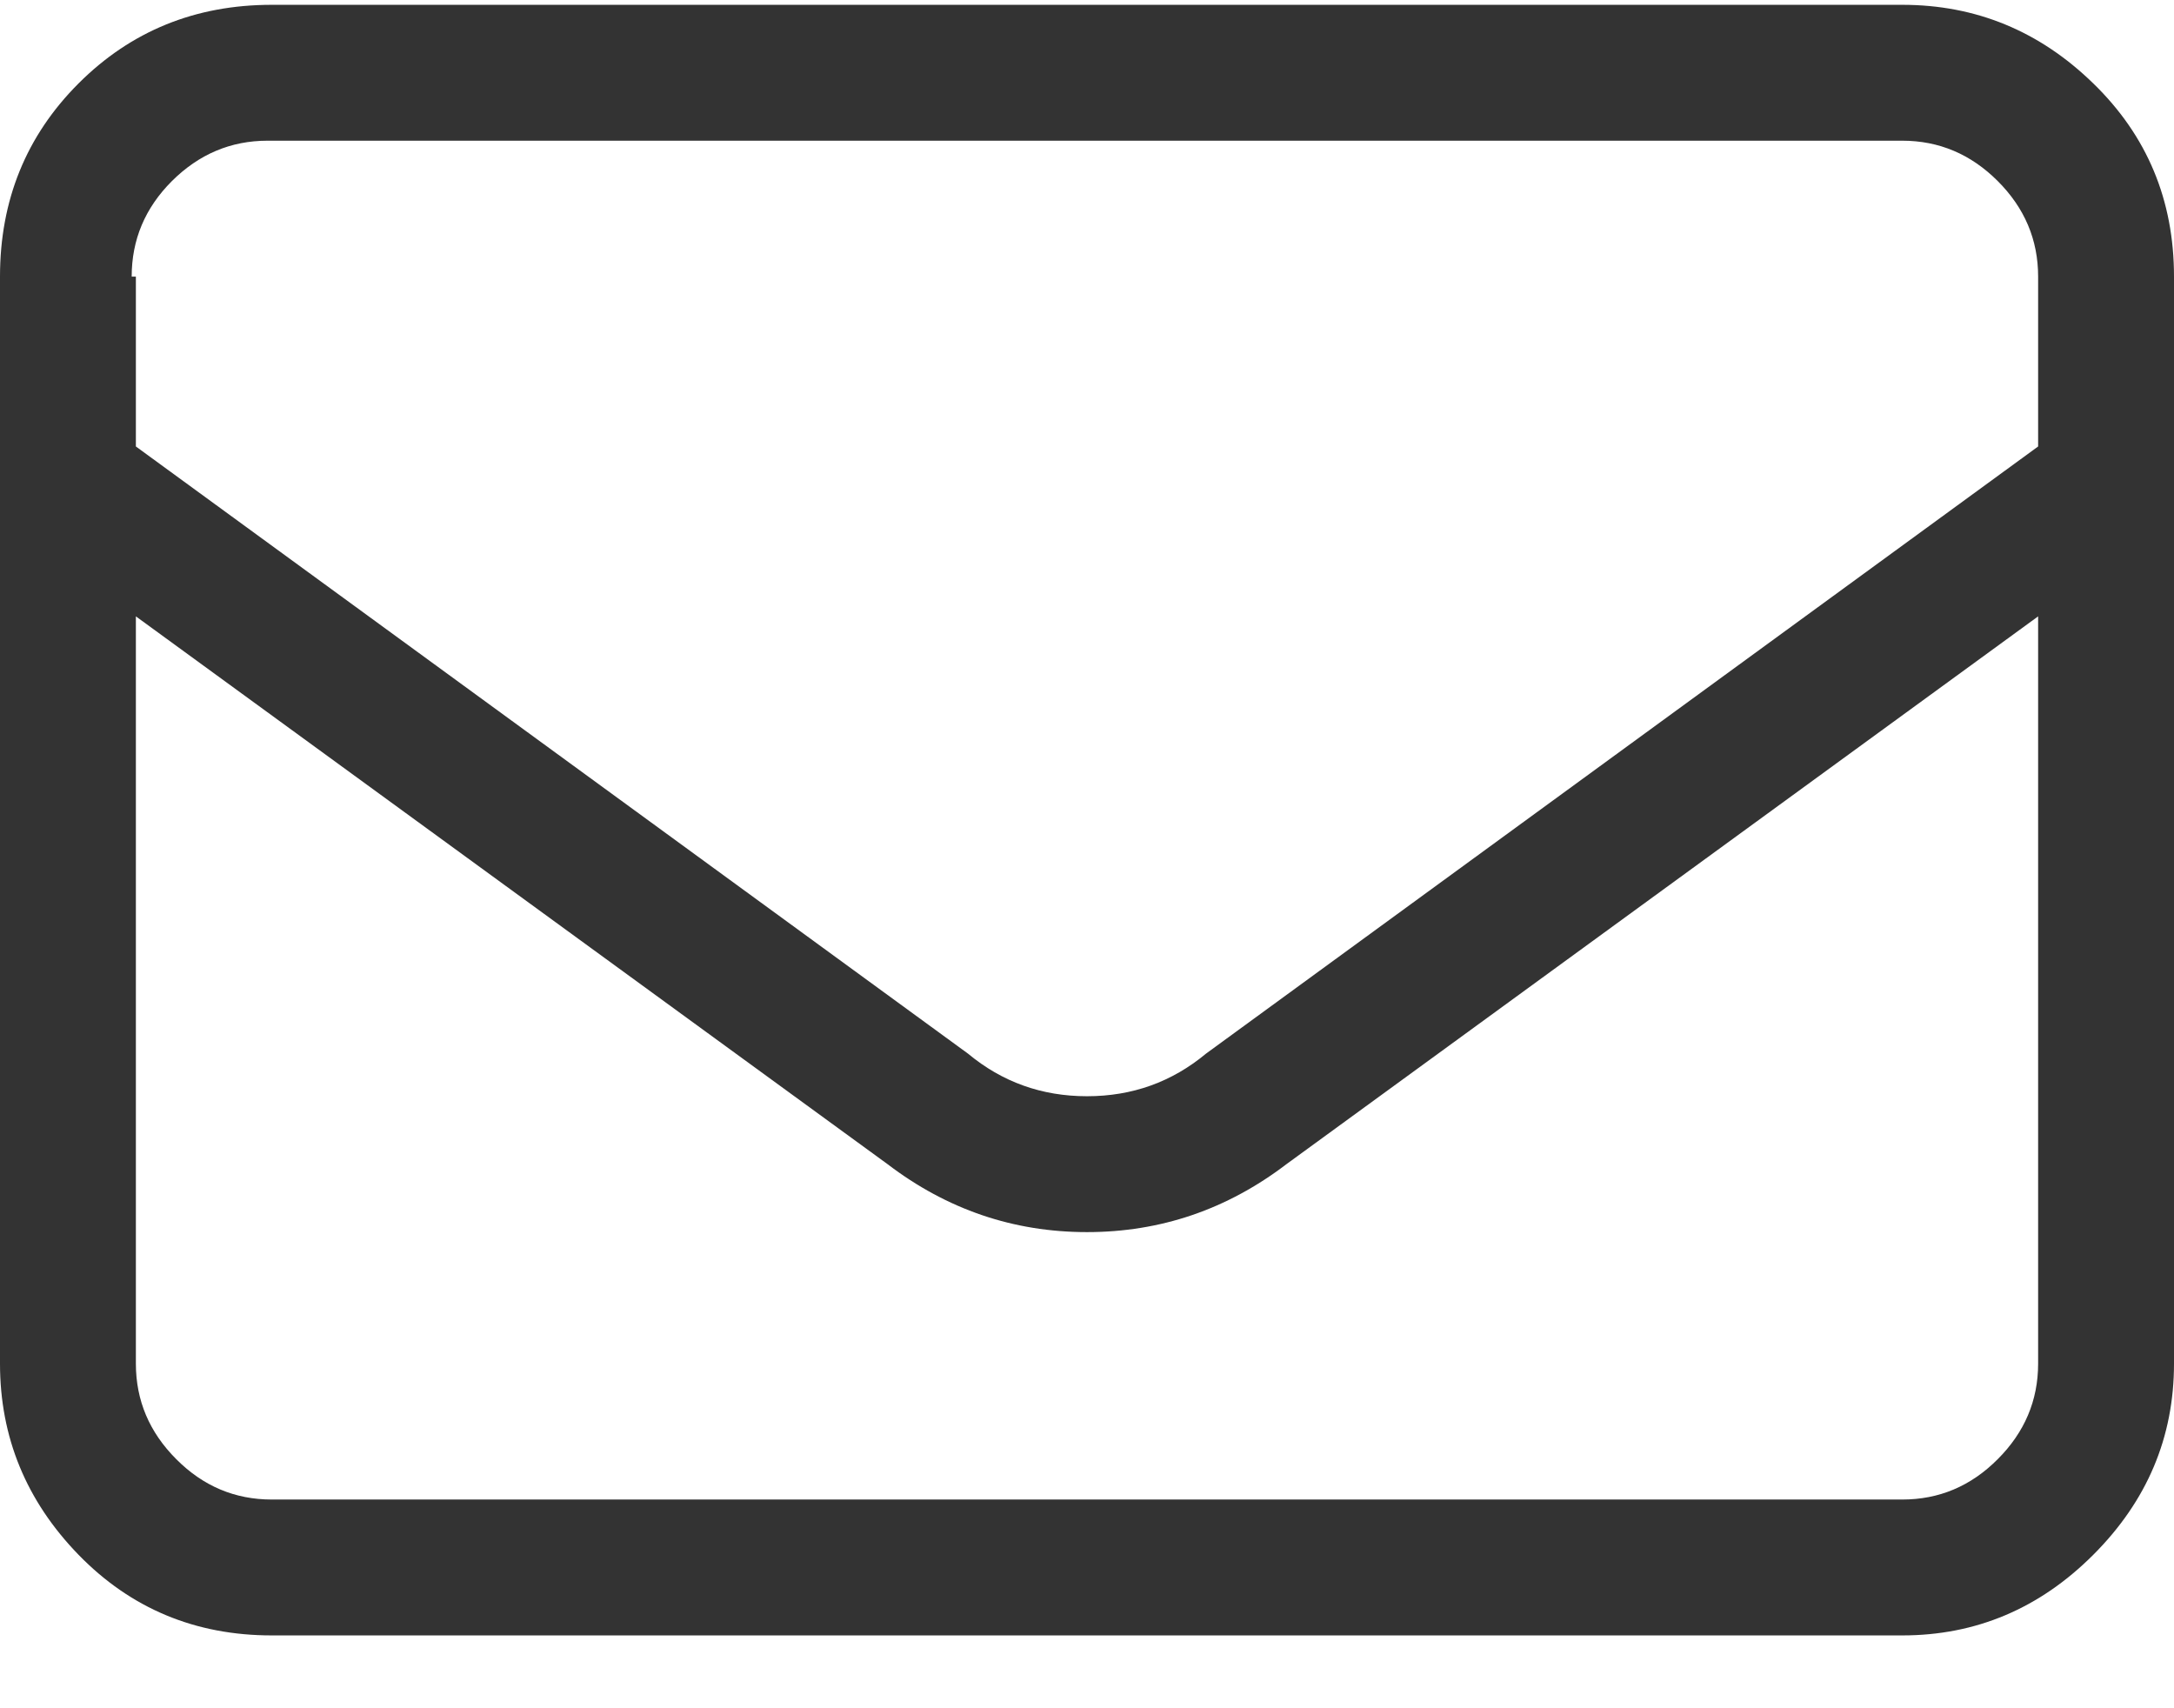 <svg width="14" height="11" viewBox="0 0 14 11" fill="none" xmlns="http://www.w3.org/2000/svg">
<path d="M0 1.781C0 1.289 0.169 0.874 0.506 0.537C0.843 0.2 1.258 0.031 1.75 0.031H12.25C12.724 0.031 13.134 0.2 13.48 0.537C13.827 0.874 14 1.289 14 1.781V8.781C14 9.255 13.827 9.665 13.48 10.012C13.134 10.358 12.724 10.531 12.25 10.531H1.75C1.258 10.531 0.843 10.358 0.506 10.012C0.169 9.665 0 9.255 0 8.781V1.781ZM0.875 1.781V2.875L6.234 6.785C6.453 6.967 6.708 7.059 7 7.059C7.292 7.059 7.547 6.967 7.766 6.785L13.125 2.875V1.781C13.125 1.544 13.038 1.339 12.865 1.166C12.692 0.993 12.487 0.906 12.25 0.906H1.723C1.486 0.906 1.281 0.993 1.107 1.166C0.934 1.339 0.848 1.544 0.848 1.781H0.875ZM0.875 3.969V8.781C0.875 9.018 0.962 9.223 1.135 9.396C1.308 9.57 1.513 9.656 1.75 9.656H12.25C12.487 9.656 12.692 9.57 12.865 9.396C13.038 9.223 13.125 9.018 13.125 8.781V3.969L8.285 7.496C7.902 7.788 7.474 7.934 7 7.934C6.526 7.934 6.098 7.788 5.715 7.496L0.875 3.969Z" fill="#333333"/>
</svg>
